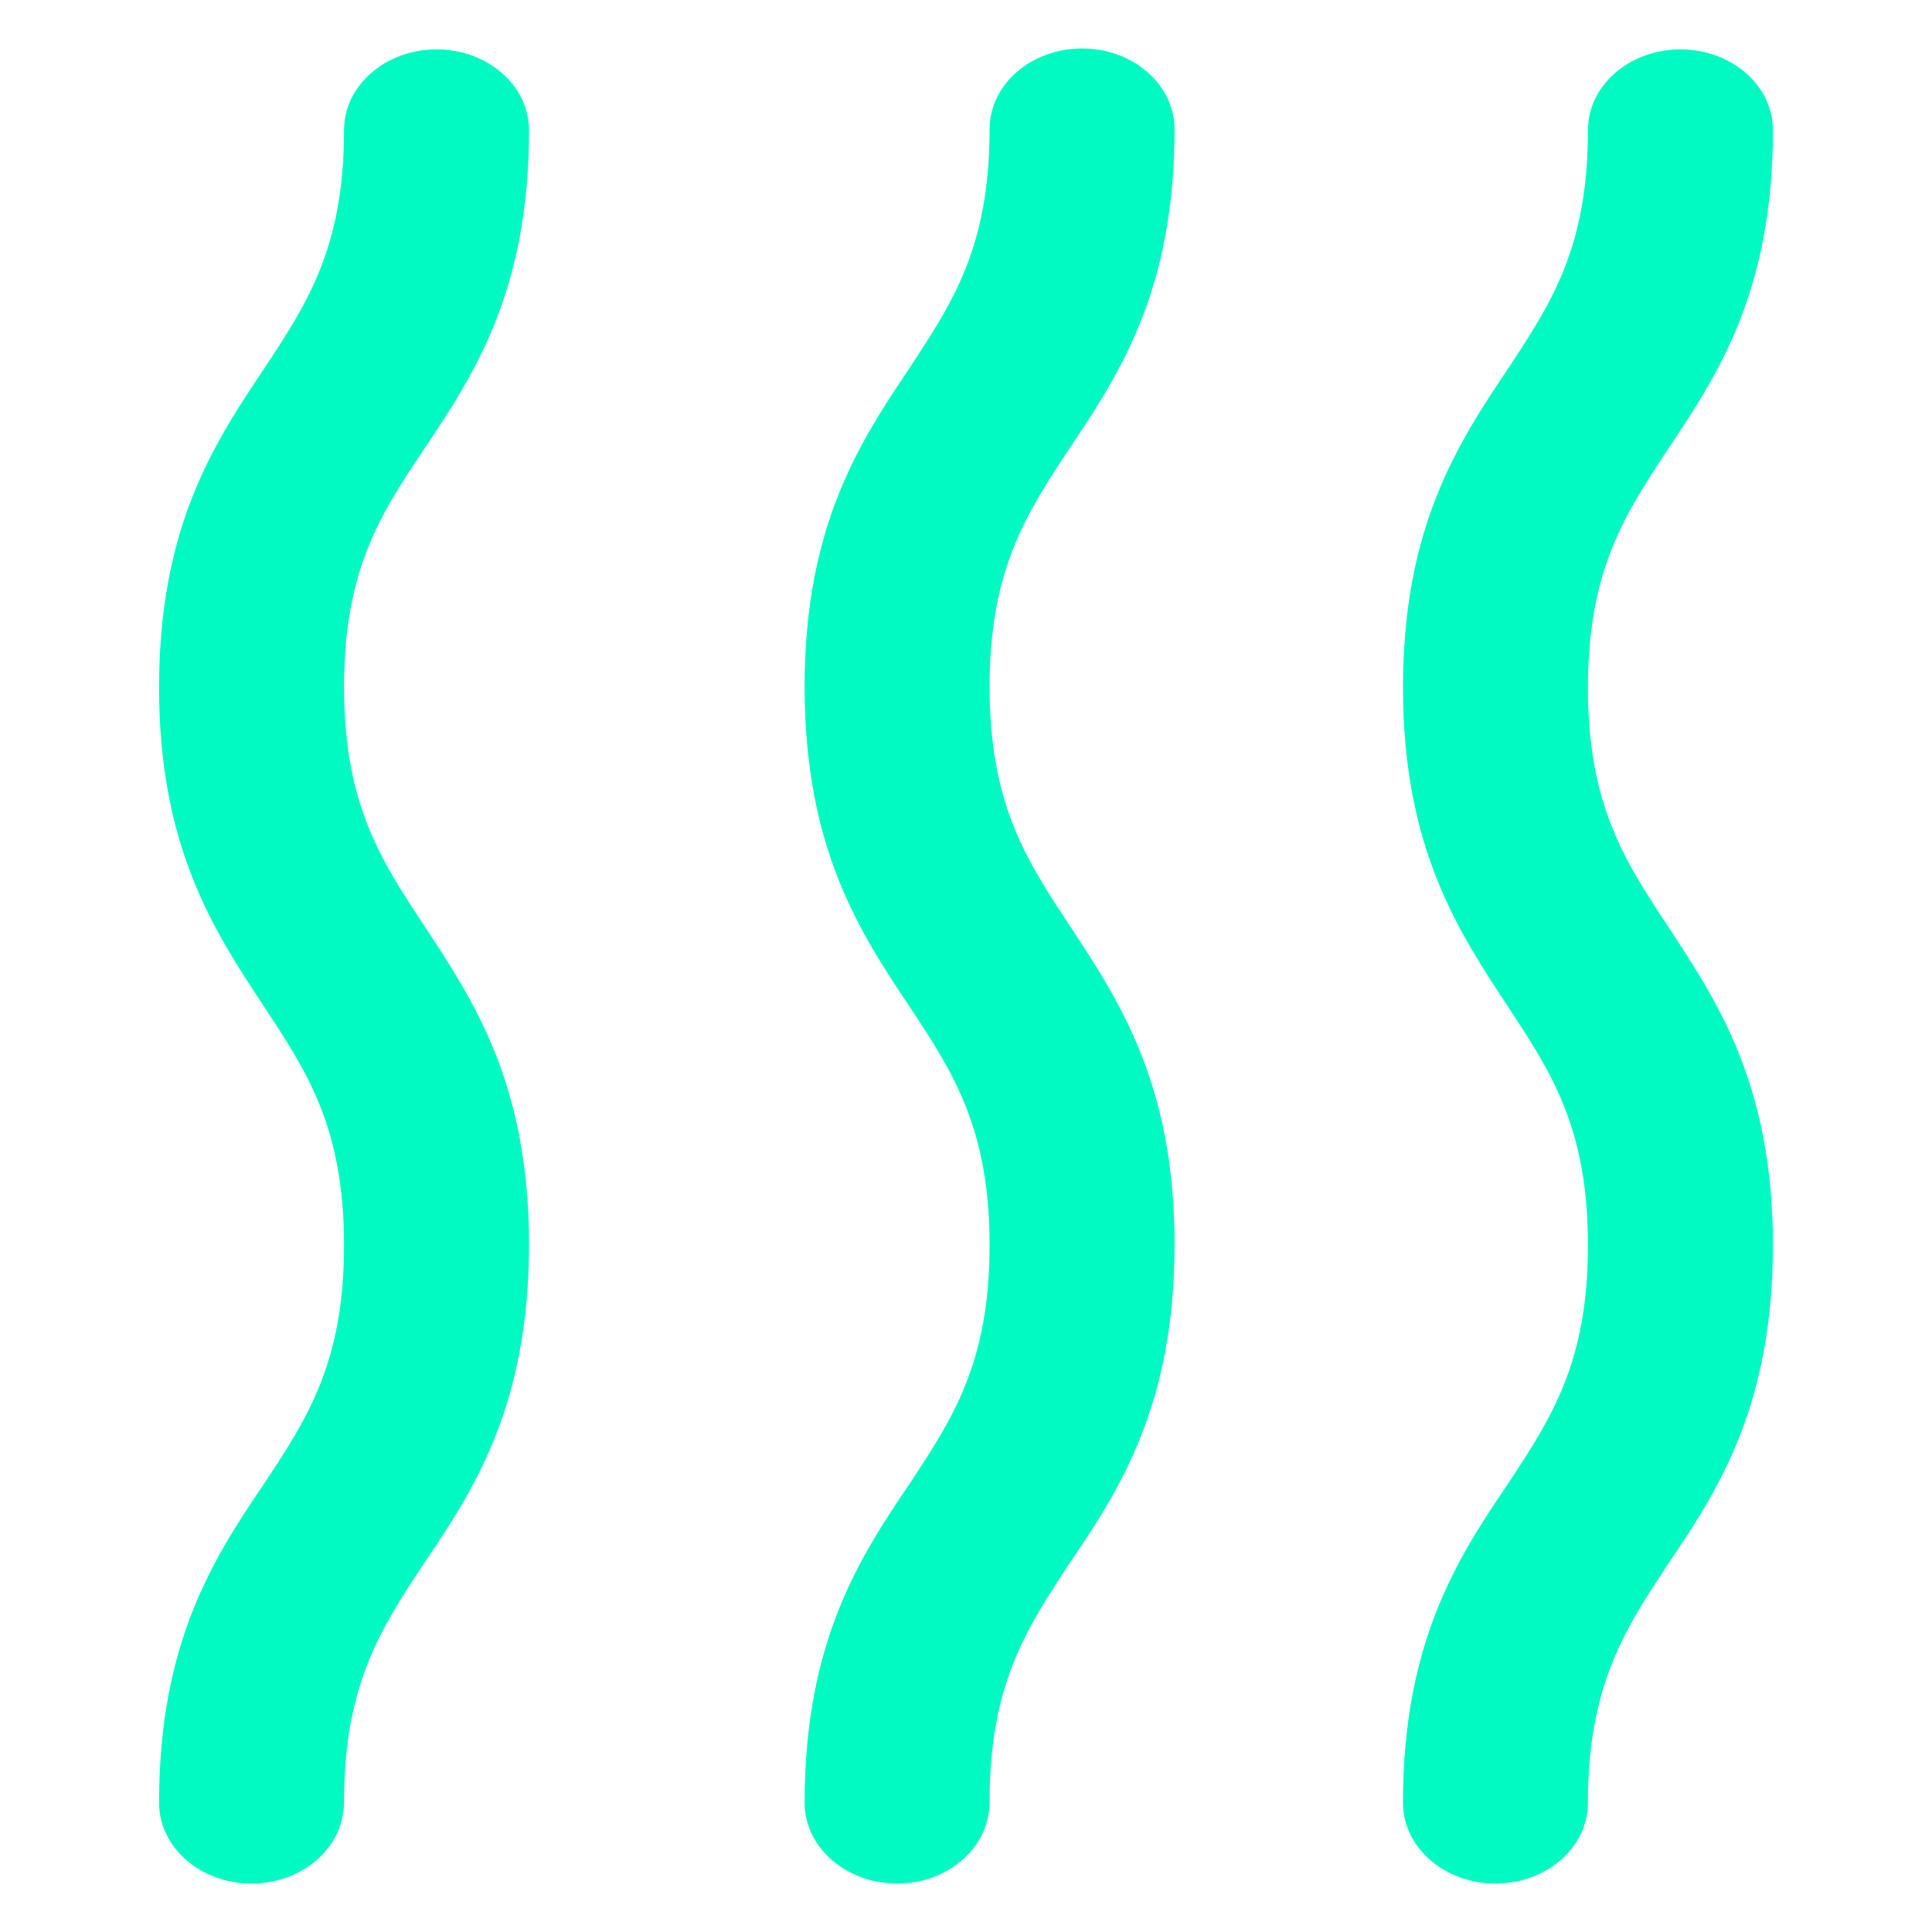 <svg width="512" height="512" viewBox="0 0 512 512" fill="none" xmlns="http://www.w3.org/2000/svg">
<path d="M66.665 499.154C53.185 499.154 42.155 489.637 42.155 477.741C42.155 434.916 56.861 412.551 70.096 393.042C81.37 375.912 91.174 361.161 91.174 329.994C91.174 298.826 81.37 284.075 70.096 266.945C57.106 247.198 42.155 225.072 42.155 182.246C42.155 139.421 56.861 117.295 70.096 97.548C81.37 80.418 91.174 65.666 91.174 34.499C91.174 22.603 102.203 13.087 115.683 13.087C129.164 13.087 140.193 22.603 140.193 34.499C140.193 77.325 125.487 99.451 112.252 119.198C100.978 136.09 91.174 150.841 91.174 182.009C91.174 213.176 100.978 227.927 112.252 245.057C125.242 264.804 140.193 286.93 140.193 329.756C140.193 372.581 125.487 394.945 112.252 414.455C100.978 431.585 91.174 446.336 91.174 477.503C91.174 489.637 80.145 499.154 66.665 499.154Z" fill="#00FAC2"/>
<path d="M237.739 499.153C224.259 499.153 213.23 489.637 213.23 477.741C213.23 434.915 227.936 412.551 241.171 393.042C252.445 375.912 262.249 361.161 262.249 329.993C262.249 298.826 252.445 284.075 241.171 266.945C227.936 247.198 213.23 224.834 213.23 182.008C213.23 139.183 227.936 117.057 241.171 97.309C252.445 80.179 262.249 65.428 262.249 34.261C262.249 22.365 273.278 12.848 286.758 12.848C300.238 12.848 311.267 22.365 311.267 34.261C311.267 77.086 296.562 99.213 283.327 118.96C272.053 136.09 262.249 150.841 262.249 182.008C262.249 213.176 272.053 227.927 283.327 245.057C296.317 264.804 311.267 286.93 311.267 329.756C311.267 372.581 296.562 394.945 283.327 414.454C272.053 431.584 262.249 446.335 262.249 477.503C262.249 489.637 251.22 499.153 237.739 499.153Z" fill="#00FAC2"/>
<path d="M396.314 499.154C382.834 499.154 371.805 489.637 371.805 477.741C371.805 434.916 386.51 412.551 399.745 393.042C411.02 375.912 420.823 361.161 420.823 329.994C420.823 298.826 411.02 284.075 399.745 266.945C386.755 247.198 371.805 225.072 371.805 182.246C371.805 139.421 386.51 117.295 399.745 97.548C411.02 80.418 420.823 65.666 420.823 34.499C420.823 22.603 431.853 13.087 445.333 13.087C458.813 13.087 469.842 22.603 469.842 34.499C469.842 77.325 455.136 99.451 441.901 119.198C430.627 136.328 420.823 151.079 420.823 182.246C420.823 213.414 430.627 228.165 441.901 245.295C454.891 265.042 469.842 287.168 469.842 329.994C469.842 372.819 455.136 395.183 441.901 414.693C430.627 431.823 420.823 446.574 420.823 477.741C420.823 489.637 409.794 499.154 396.314 499.154Z" fill="#00FAC2"/>
</svg>
